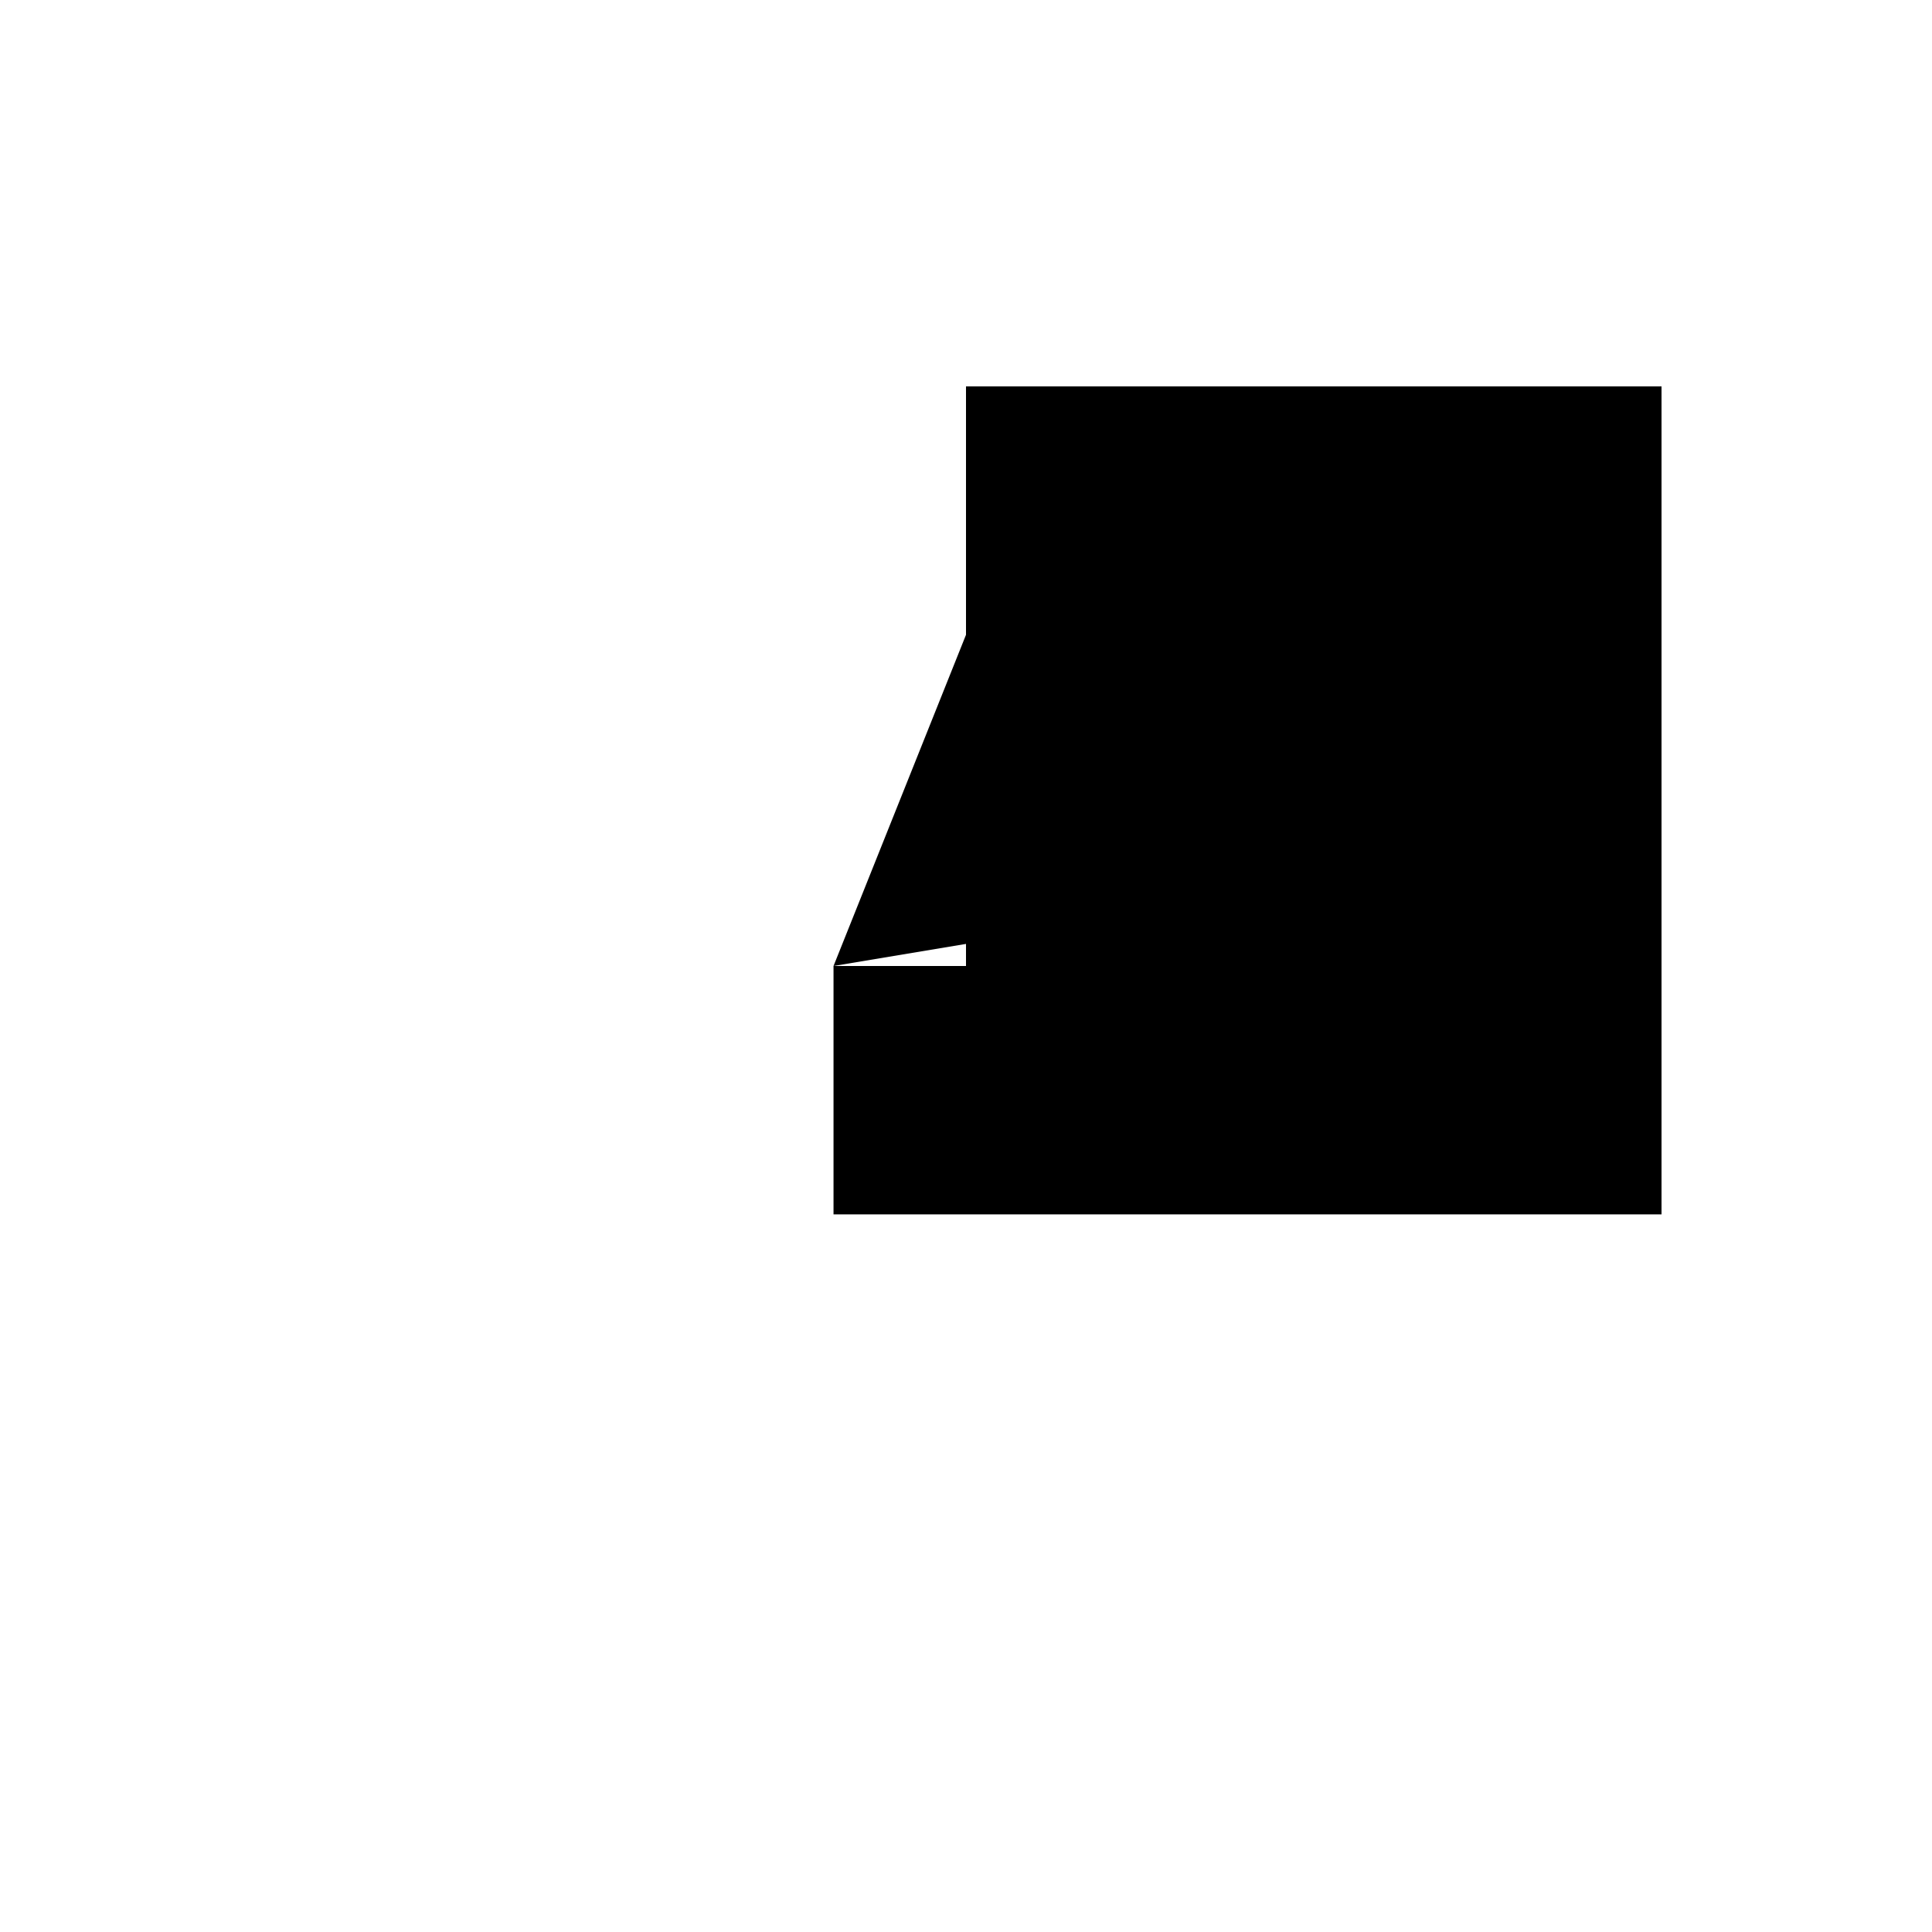 <svg xmlns="http://www.w3.org/2000/svg" viewBox="-100 -100 500 500"><path style="fill:#000000" d="M 115.714,150 150,150 150,0 330,0 330,214.286 115.714,214.286 115.714,150 L 158.571,42.857 201.429,42.857 180,128.571 158.571,42.857 L 244.286,85.714 265.714,42.857 287.143,42.857 244.286,85.714 L 244.286,128.571 287.143,171.429 244.286,171.429 244.286,128.571"/></svg>
